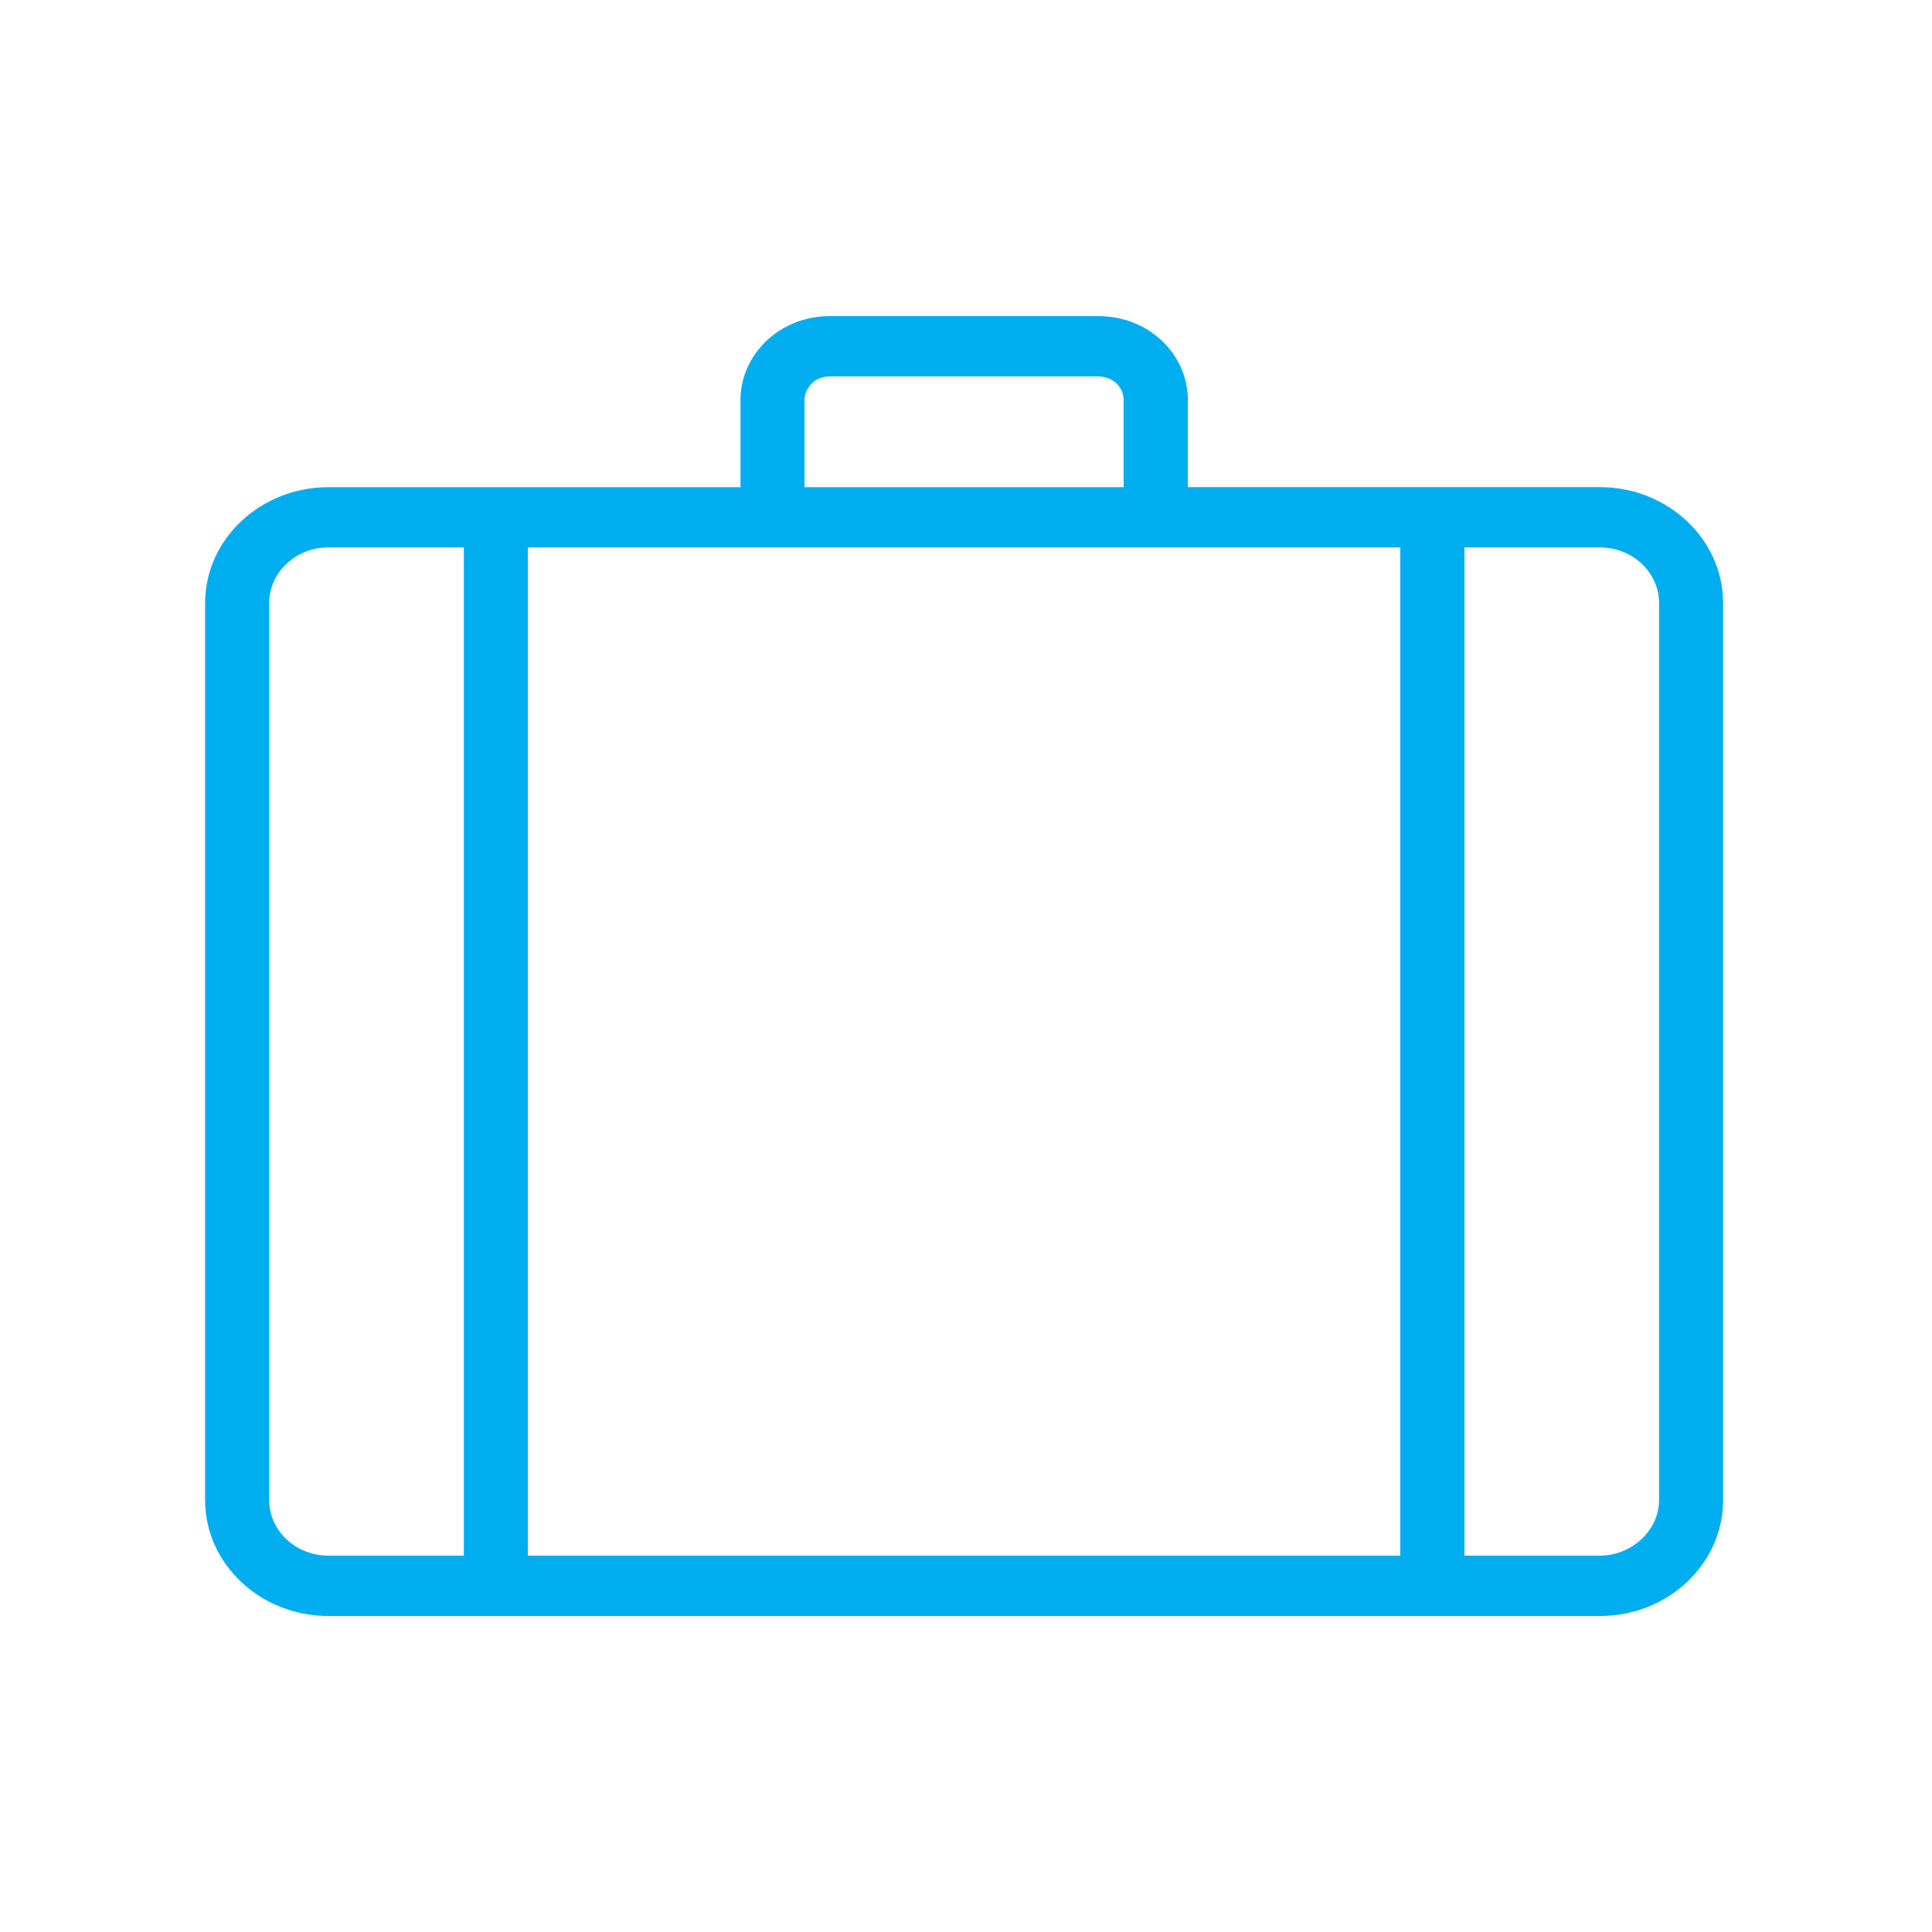 <?xml version="1.0" encoding="utf-8"?>
<!-- Generator: Adobe Illustrator 16.0.0, SVG Export Plug-In . SVG Version: 6.00 Build 0)  -->
<!DOCTYPE svg PUBLIC "-//W3C//DTD SVG 1.1//EN" "http://www.w3.org/Graphics/SVG/1.1/DTD/svg11.dtd">
<svg version="1.1" id="Layer_1" xmlns:x="http://ns.adobe.com/Extensibility/1.0/" xmlns:i="http://ns.adobe.com/AdobeIllustrator/10.0/" xmlns:graph="http://ns.adobe.com/Graphs/1.0/"
	 xmlns="http://www.w3.org/2000/svg" xmlns:xlink="http://www.w3.org/1999/xlink" x="0px" y="0px" width="30px" height="30px"
	 viewBox="0 0 30 30" enable-background="new 0 0 30 30" xml:space="preserve">
<g>
	<path fill="#00ADEF" d="M24.842,7.564h-6.397V6.212c0-0.349-0.145-0.676-0.406-0.924c-0.263-0.245-0.61-0.379-0.981-0.379h-4.174
		c-0.368,0-0.716,0.133-0.978,0.379c-0.02,0.016-0.036,0.035-0.052,0.053c-0.23,0.241-0.356,0.547-0.356,0.871v1.353H5.099
		c-1.056,0-1.914,0.808-1.914,1.8v13.929c0,0.992,0.858,1.799,1.914,1.799h19.743c1.058,0,1.914-0.807,1.914-1.799V9.364
		C26.756,8.373,25.899,7.564,24.842,7.564z M12.493,6.212c0-0.097,0.041-0.188,0.116-0.26c0.01-0.008,0.017-0.015,0.025-0.025
		c0.07-0.054,0.157-0.082,0.248-0.082h4.174c0.106,0,0.204,0.038,0.278,0.106c0.072,0.068,0.114,0.162,0.114,0.261v1.353h-4.956
		V6.212z M7.201,24.156H5.099c-0.506,0-0.919-0.387-0.919-0.863V9.364C4.18,8.888,4.593,8.5,5.099,8.5h2.103V24.156z M21.743,24.156
		H8.197V8.5h13.546V24.156z M25.762,23.293c0,0.467-0.421,0.863-0.92,0.863H22.74V8.5h2.102c0.507,0,0.92,0.387,0.92,0.864V23.293z"
		/>
</g>
</svg>
